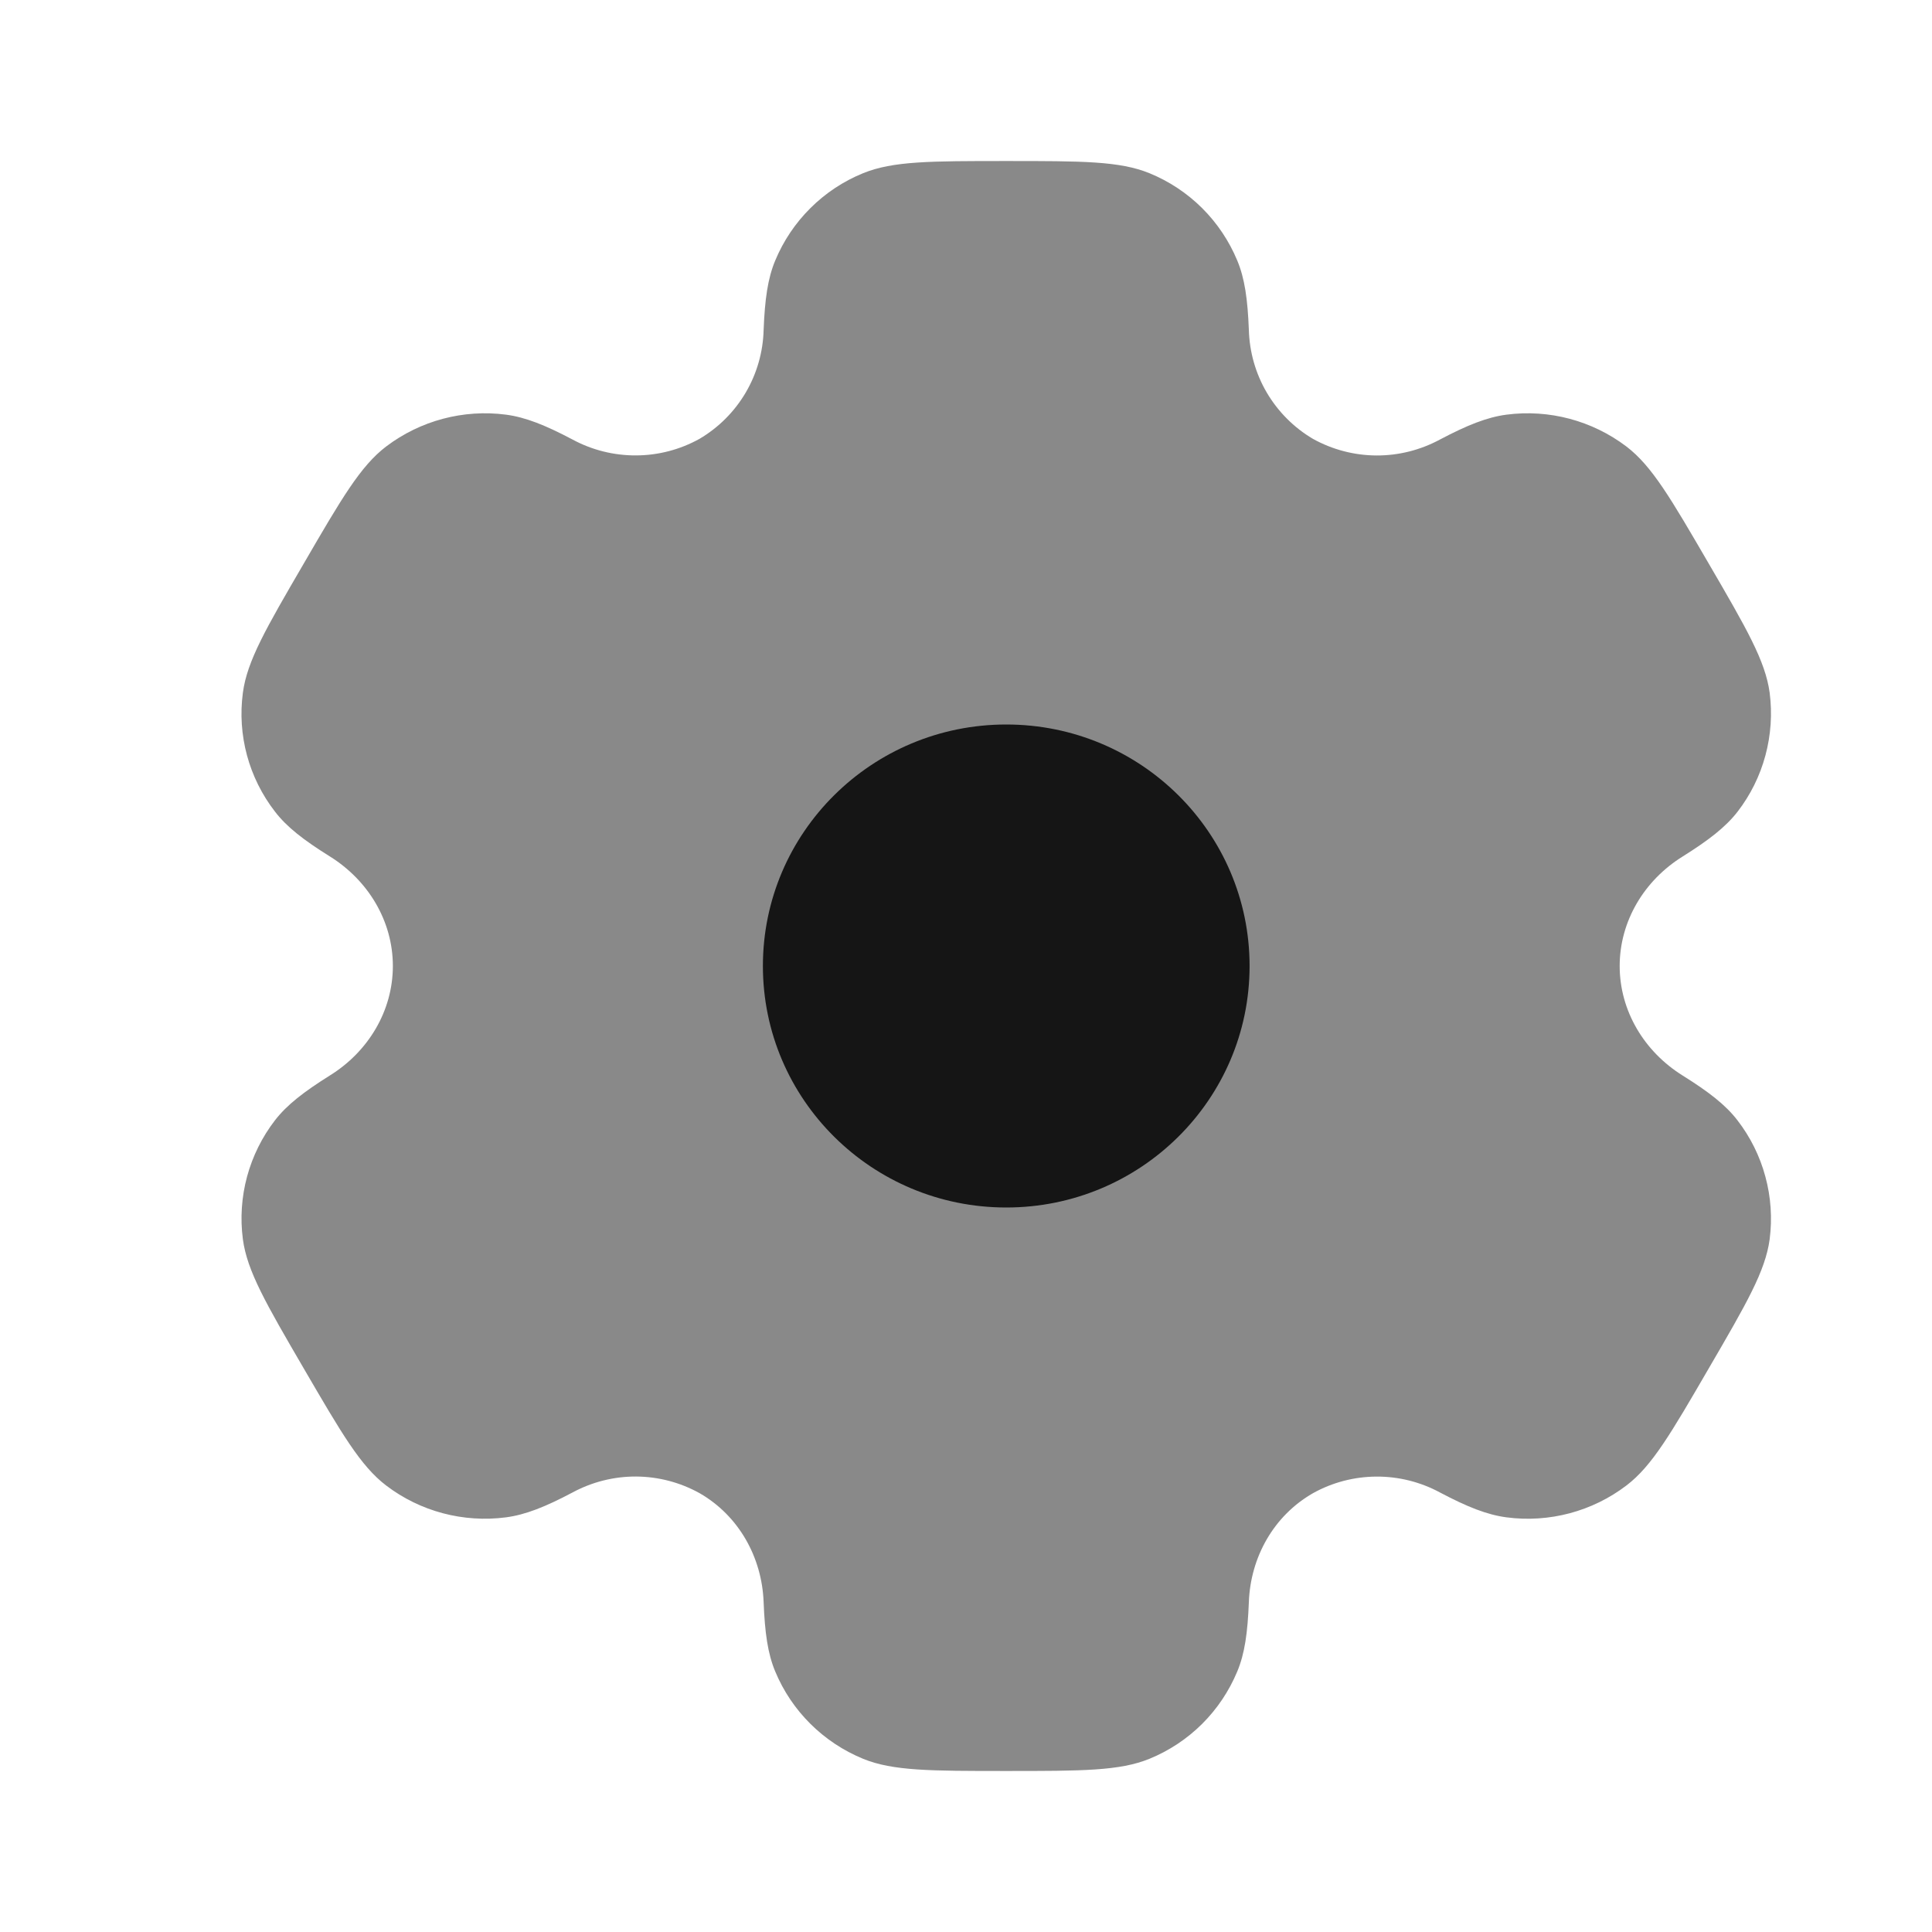 <svg width="32" height="32" viewBox="0 0 32 32" fill="none" xmlns="http://www.w3.org/2000/svg">
<path opacity="0.5" fill-rule="evenodd" clip-rule="evenodd" d="M19.039 2.869C18.545 2.667 17.919 2.667 16.667 2.667C15.415 2.667 14.789 2.667 14.295 2.869C13.969 3.002 13.673 3.198 13.424 3.446C13.174 3.694 12.976 3.989 12.841 4.313C12.716 4.611 12.668 4.959 12.648 5.464C12.639 5.83 12.536 6.188 12.351 6.503C12.165 6.819 11.902 7.082 11.587 7.268C11.265 7.447 10.903 7.542 10.535 7.543C10.167 7.545 9.805 7.454 9.481 7.279C9.031 7.041 8.704 6.911 8.381 6.868C7.676 6.776 6.962 6.966 6.395 7.396C5.971 7.719 5.657 8.257 5.032 9.333C4.405 10.409 4.093 10.947 4.023 11.473C3.929 12.175 4.121 12.884 4.556 13.445C4.753 13.701 5.032 13.916 5.463 14.185C6.099 14.581 6.507 15.256 6.507 16C6.507 16.744 6.099 17.419 5.464 17.813C5.032 18.084 4.753 18.299 4.555 18.555C4.341 18.832 4.184 19.149 4.092 19.488C4.001 19.826 3.977 20.179 4.023 20.527C4.093 21.052 4.405 21.591 5.032 22.667C5.659 23.743 5.971 24.28 6.395 24.604C6.96 25.035 7.675 25.224 8.381 25.132C8.704 25.089 9.031 24.959 9.481 24.721C9.805 24.546 10.168 24.454 10.536 24.456C10.904 24.458 11.266 24.553 11.588 24.732C12.236 25.105 12.62 25.792 12.648 26.536C12.668 27.043 12.716 27.389 12.841 27.687C13.113 28.34 13.636 28.86 14.295 29.131C14.788 29.333 15.415 29.333 16.667 29.333C17.919 29.333 18.545 29.333 19.039 29.131C19.364 28.998 19.66 28.802 19.91 28.554C20.159 28.306 20.357 28.011 20.492 27.687C20.617 27.389 20.665 27.043 20.685 26.536C20.712 25.792 21.097 25.104 21.747 24.732C22.068 24.553 22.43 24.459 22.798 24.457C23.166 24.455 23.529 24.546 23.852 24.721C24.303 24.959 24.629 25.089 24.952 25.132C25.659 25.225 26.373 25.035 26.939 24.604C27.363 24.281 27.676 23.743 28.301 22.667C28.928 21.591 29.24 21.053 29.311 20.527C29.356 20.179 29.332 19.826 29.24 19.488C29.149 19.149 28.991 18.832 28.777 18.555C28.58 18.299 28.301 18.084 27.871 17.815C27.235 17.419 26.827 16.744 26.827 16C26.827 15.256 27.235 14.581 27.869 14.187C28.301 13.916 28.58 13.701 28.779 13.445C28.993 13.168 29.15 12.851 29.241 12.512C29.332 12.174 29.356 11.821 29.311 11.473C29.24 10.948 28.928 10.409 28.301 9.333C27.675 8.257 27.363 7.72 26.939 7.396C26.372 6.966 25.658 6.776 24.952 6.868C24.629 6.911 24.303 7.041 23.852 7.279C23.528 7.454 23.166 7.546 22.797 7.544C22.429 7.542 22.067 7.447 21.745 7.268C21.43 7.082 21.168 6.818 20.982 6.503C20.797 6.187 20.695 5.83 20.685 5.464C20.665 4.957 20.617 4.611 20.492 4.313C20.357 3.989 20.159 3.694 19.91 3.446C19.66 3.198 19.364 3.002 19.039 2.869Z" fill="#151515"/>
<path d="M20.697 16C20.697 18.209 18.892 20 16.667 20C14.441 20 12.636 18.209 12.636 16C12.636 13.791 14.44 12 16.667 12C18.893 12 20.697 13.791 20.697 16Z" fill="#151515"/>
</svg>
